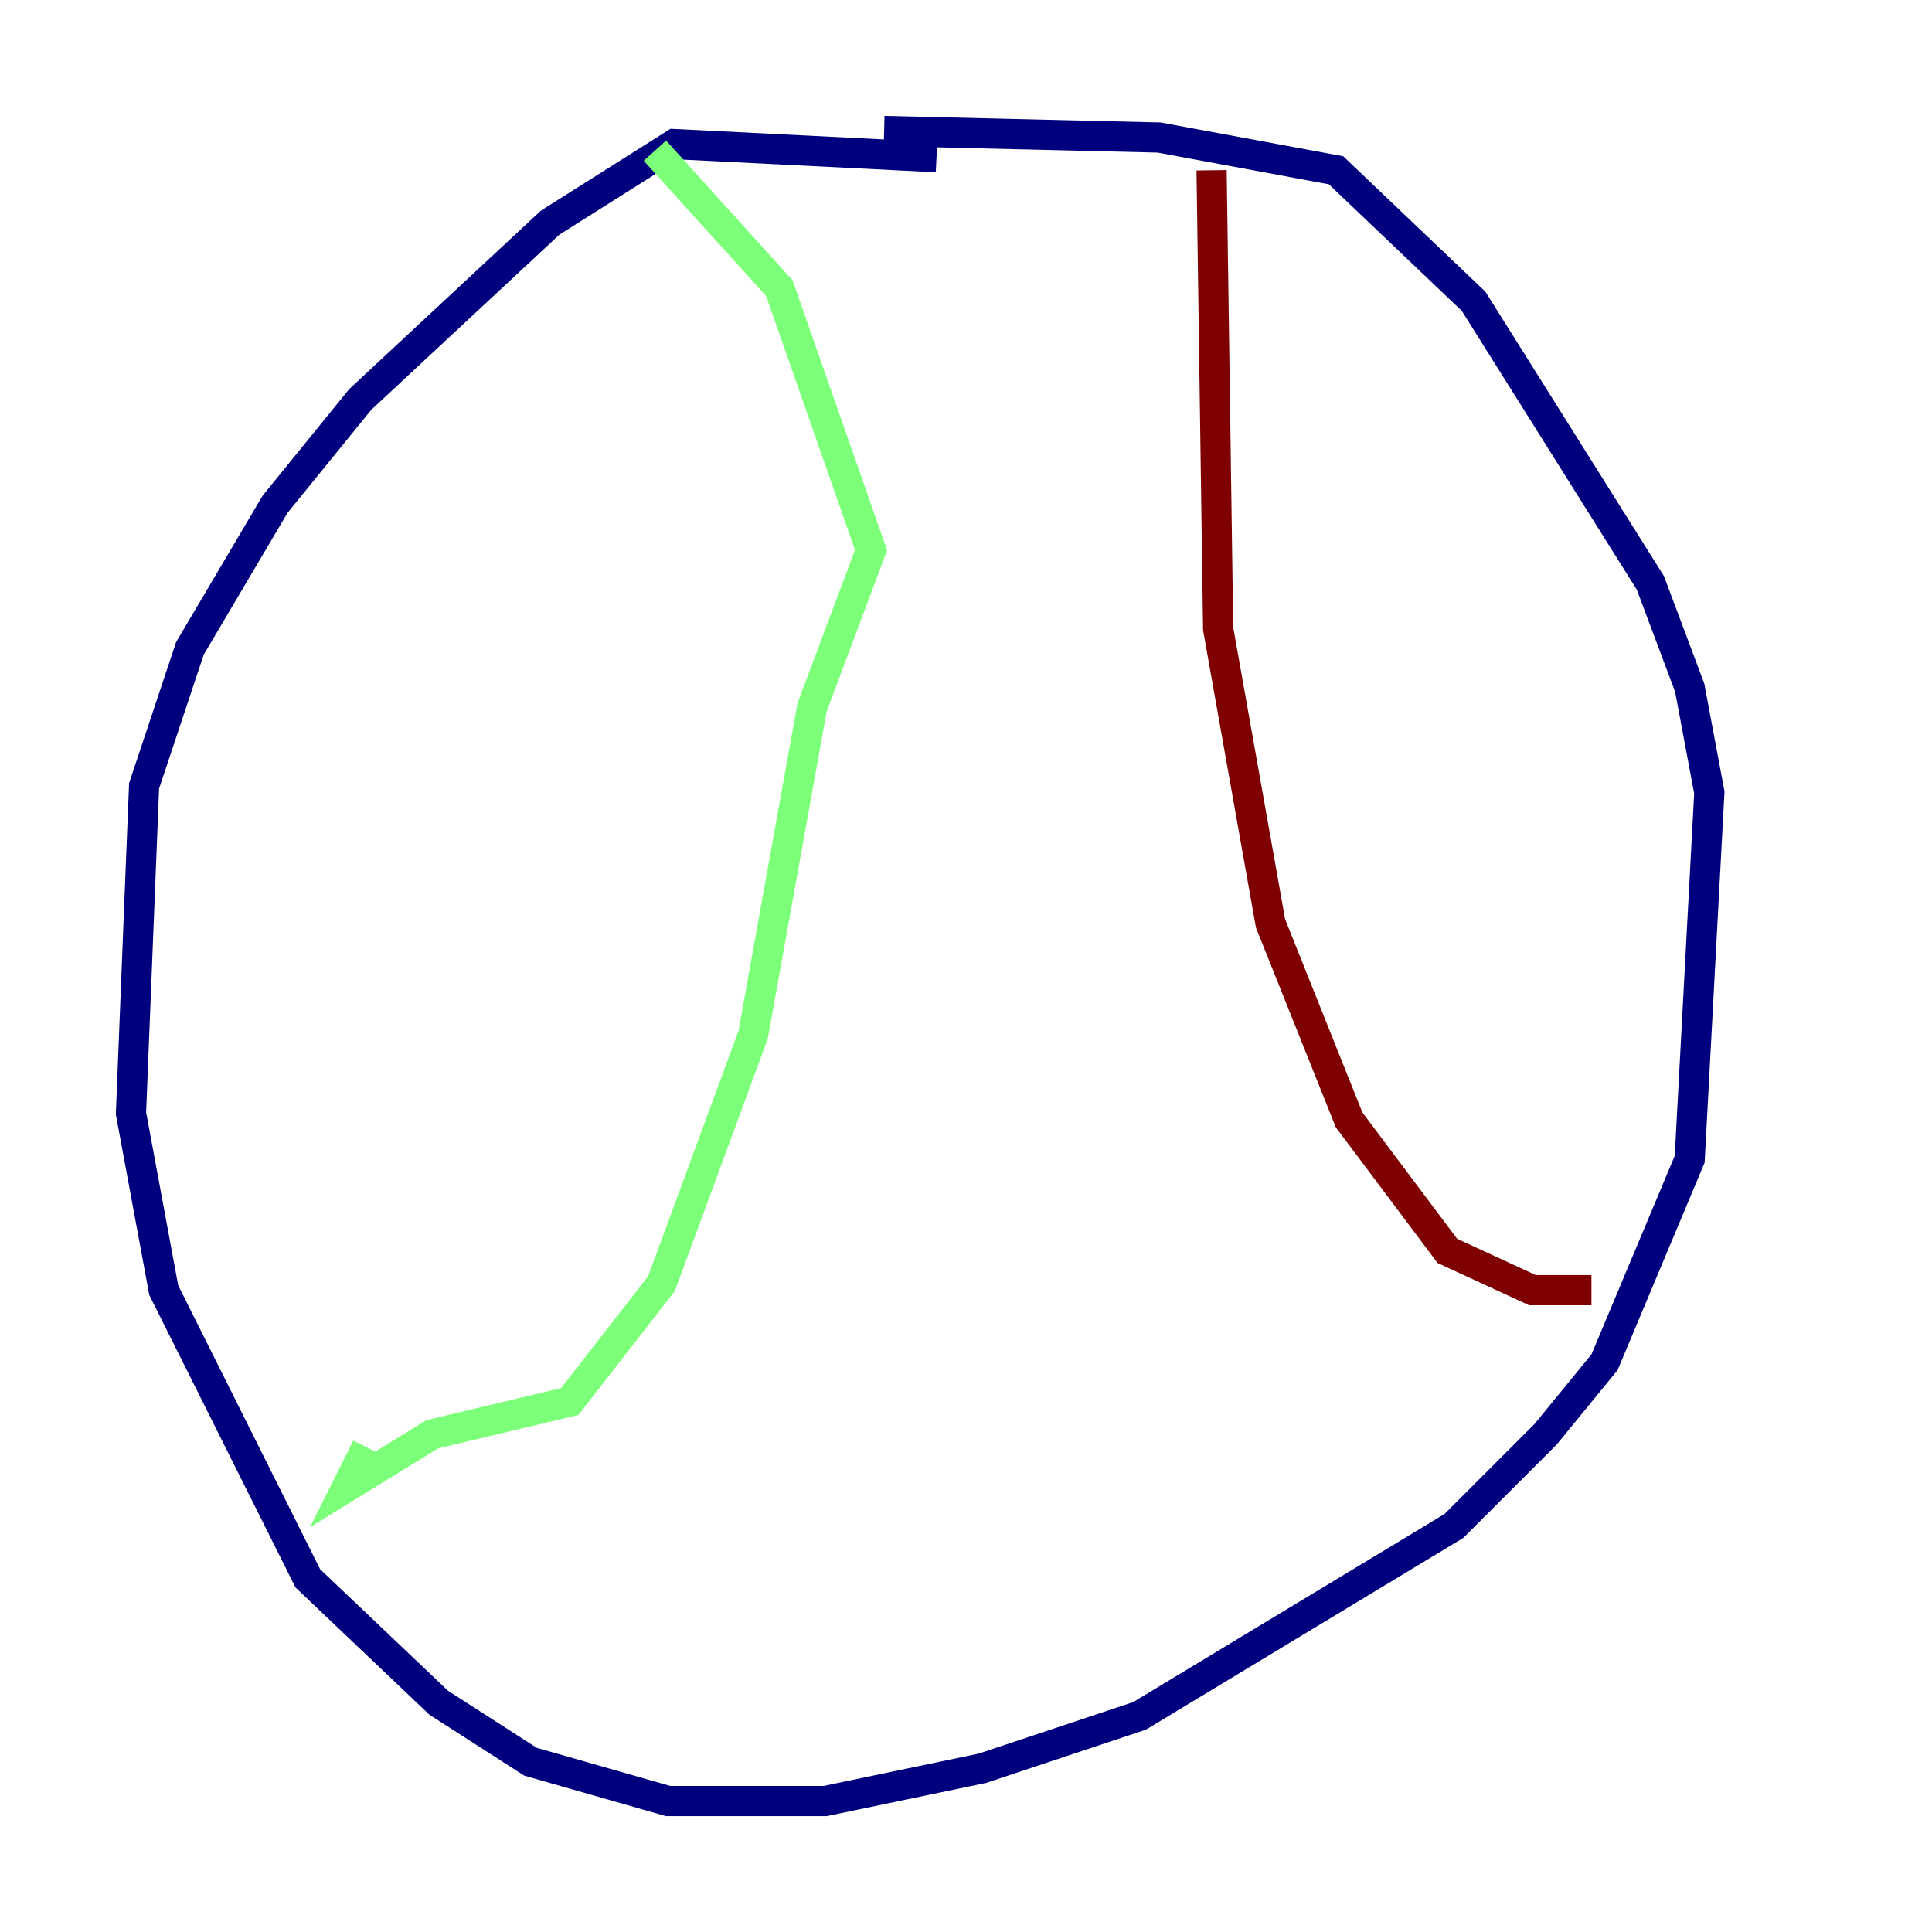 <?xml version="1.0" encoding="utf-8" ?>
<svg baseProfile="tiny" height="128" version="1.2" viewBox="0,0,128,128" width="128" xmlns="http://www.w3.org/2000/svg" xmlns:ev="http://www.w3.org/2001/xml-events" xmlns:xlink="http://www.w3.org/1999/xlink"><defs /><polyline fill="none" points="62.047,10.414 44.691,9.546 36.447,14.752 23.864,26.468 18.224,33.41 12.583,42.956 9.546,52.068 8.678,73.763 10.848,85.478 20.393,104.57 29.071,112.814 35.146,116.719 44.258,119.322 54.671,119.322 65.085,117.153 75.498,113.681 96.325,101.098 102.4,95.024 106.305,90.251 111.946,76.8 113.248,52.502 111.946,45.559 109.342,38.617 97.627,19.959 88.515,11.281 76.8,9.112 58.576,8.678" stroke="#00007f" stroke-width="2" /><polyline fill="none" points="43.39,9.98 51.634,19.091 57.709,36.447 53.803,46.861 49.898,68.556 43.824,85.044 37.749,92.854 28.637,95.024 22.997,98.495 24.298,95.891" stroke="#7cff79" stroke-width="2" /><polyline fill="none" points="80.271,11.281 80.705,41.654 84.176,61.18 89.383,74.197 95.891,82.875 101.532,85.478 105.437,85.478" stroke="#7f0000" stroke-width="2" /></svg>